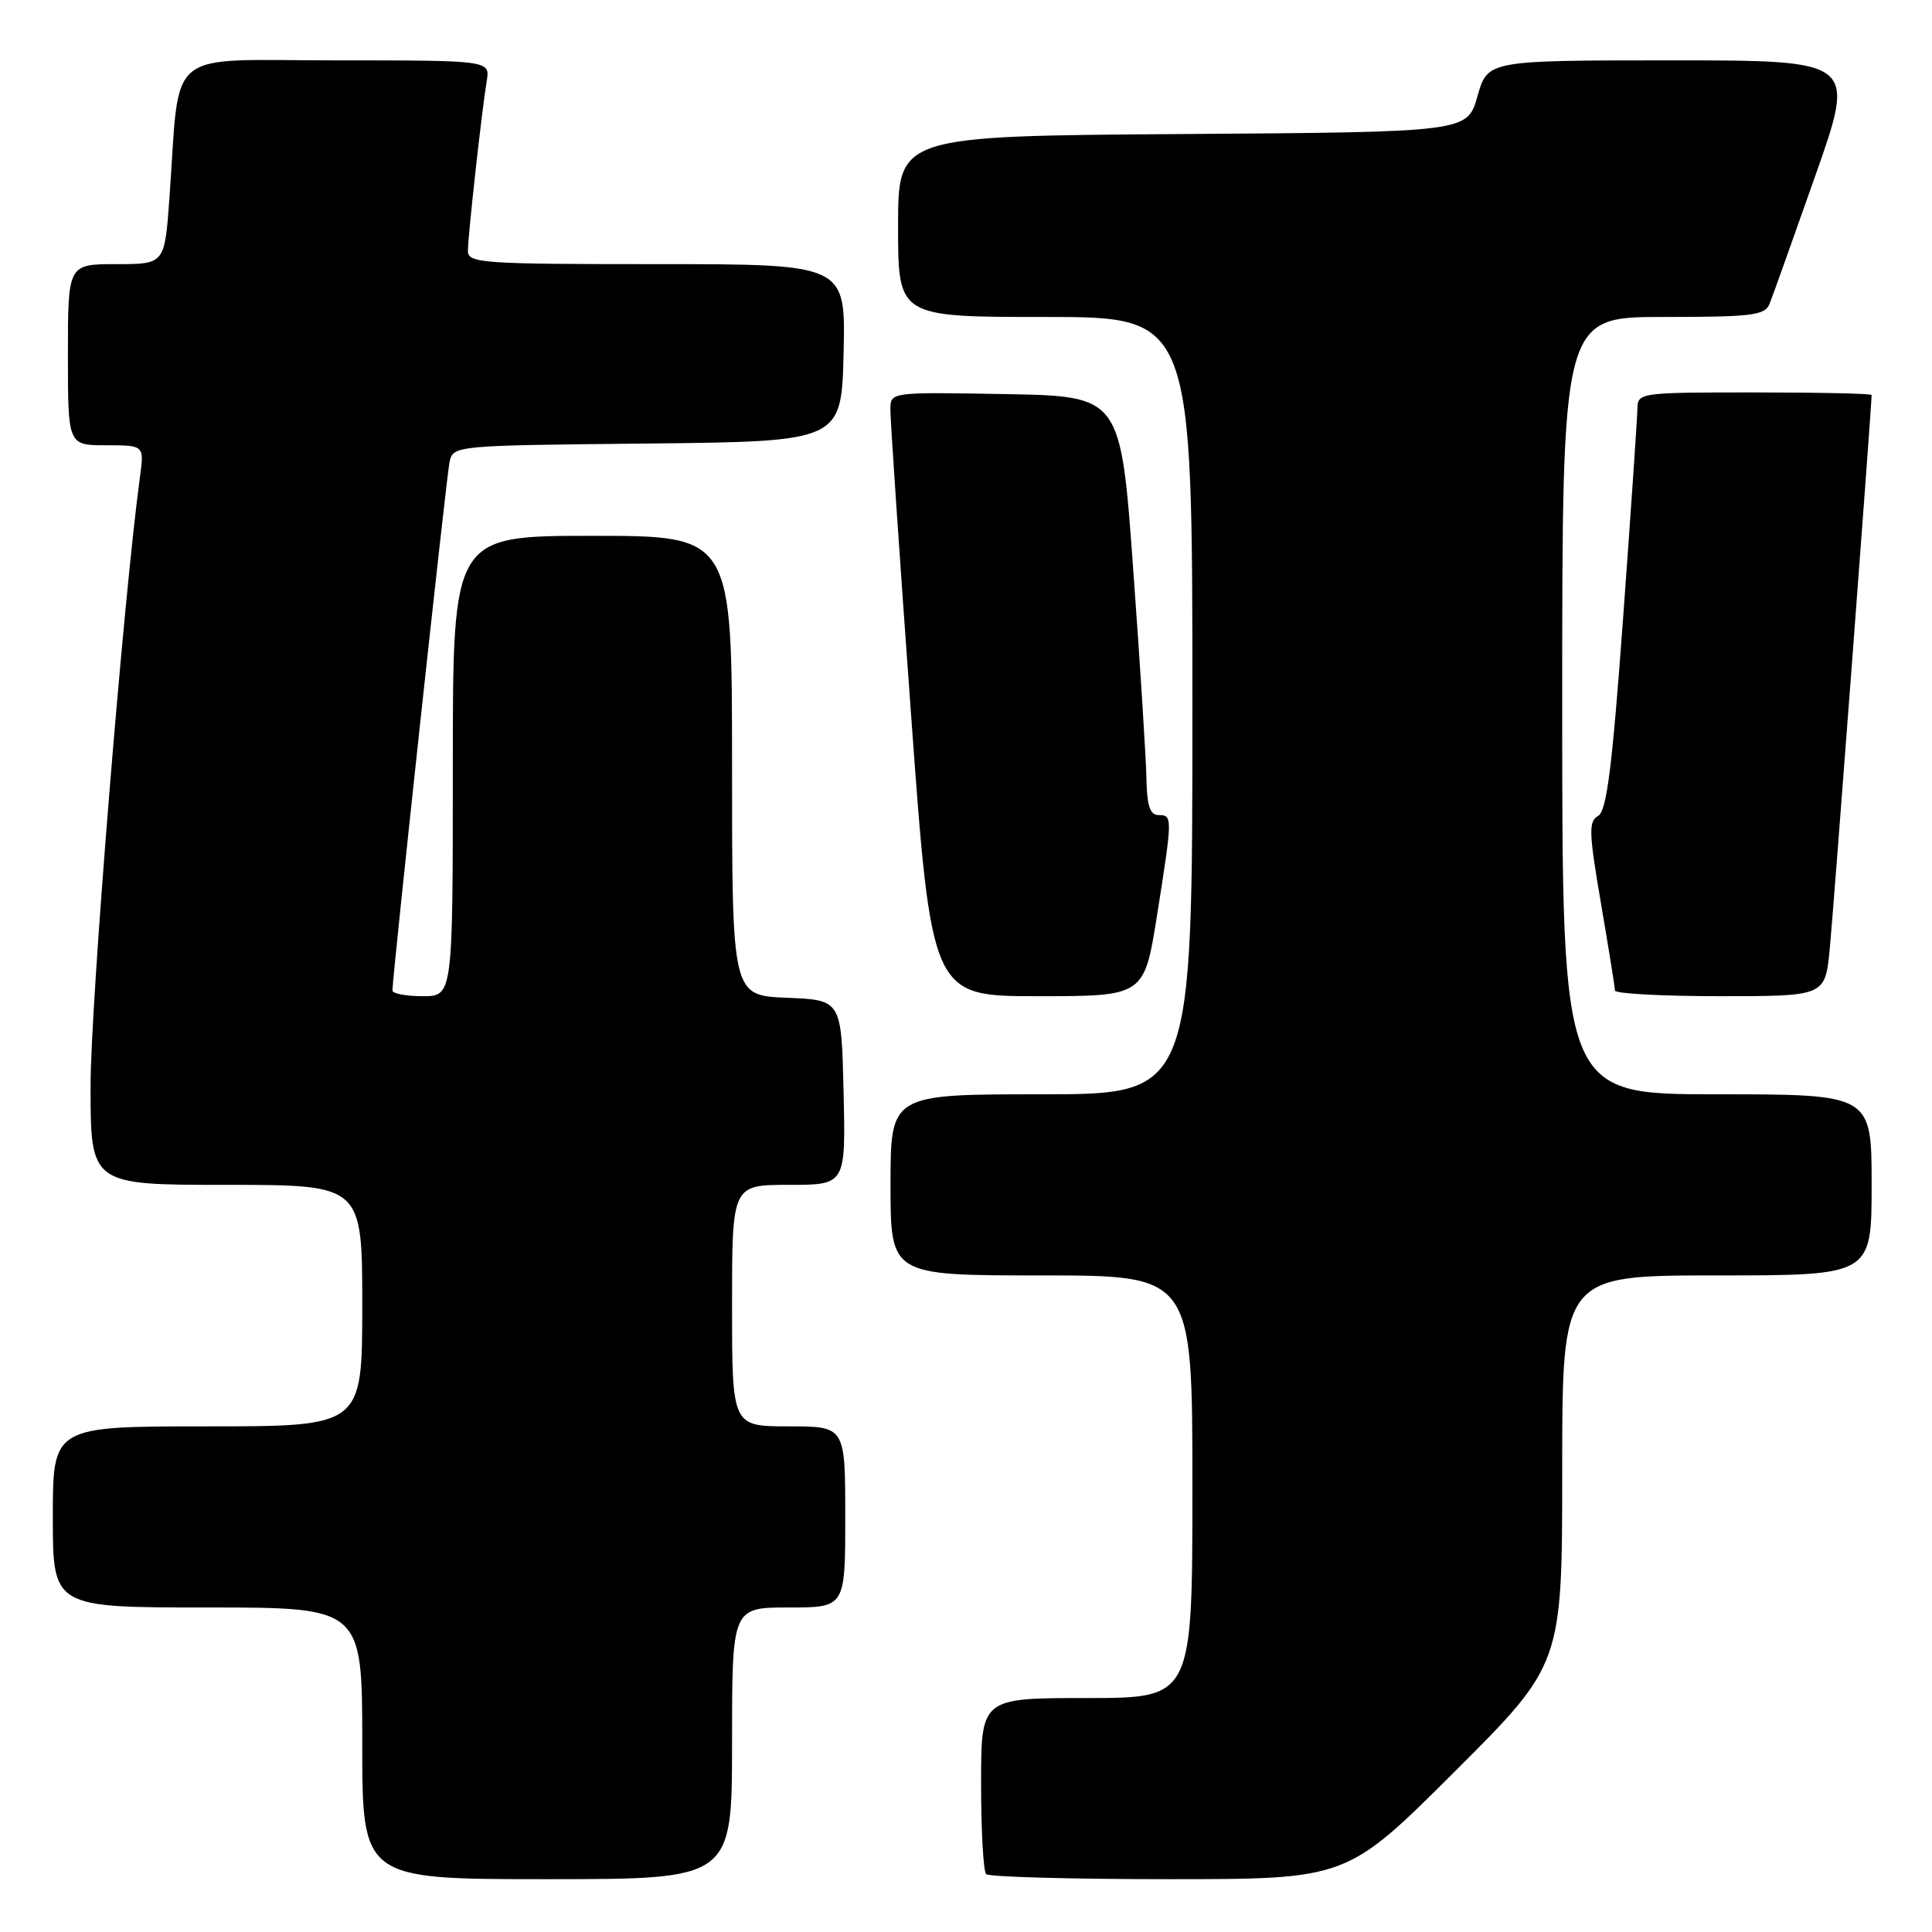 <?xml version="1.0" encoding="UTF-8" standalone="no"?>
<!DOCTYPE svg PUBLIC "-//W3C//DTD SVG 1.1//EN" "http://www.w3.org/Graphics/SVG/1.1/DTD/svg11.dtd" >
<svg xmlns="http://www.w3.org/2000/svg" xmlns:xlink="http://www.w3.org/1999/xlink" version="1.1" viewBox="0 0 256 256">
 <g >
 <path fill="currentColor"
d=" M 97.00 231.00 C 97.00 213.00 97.00 213.00 104.50 213.00 C 112.00 213.00 112.00 213.00 112.00 201.00 C 112.00 189.00 112.00 189.00 104.50 189.00 C 97.00 189.00 97.00 189.00 97.00 173.00 C 97.00 157.00 97.00 157.00 104.53 157.00 C 112.06 157.00 112.06 157.00 111.78 144.75 C 111.50 132.50 111.50 132.50 104.25 132.21 C 97.00 131.91 97.00 131.91 97.00 101.46 C 97.00 71.00 97.00 71.00 78.50 71.00 C 60.00 71.00 60.00 71.00 60.00 101.50 C 60.00 132.00 60.00 132.00 56.00 132.00 C 53.80 132.00 52.00 131.66 52.00 131.25 C 52.00 129.37 59.14 63.25 59.56 61.27 C 60.03 59.03 60.04 59.03 85.76 58.77 C 111.50 58.50 111.50 58.50 111.78 46.75 C 112.06 35.00 112.06 35.00 87.03 35.00 C 63.86 35.00 62.00 34.87 62.00 33.25 C 62.01 31.20 63.83 14.75 64.49 10.75 C 64.95 8.00 64.95 8.00 44.57 8.00 C 21.50 8.00 23.91 6.01 22.45 26.25 C 21.82 35.00 21.82 35.00 15.41 35.00 C 9.00 35.00 9.00 35.00 9.00 47.00 C 9.00 59.00 9.00 59.00 14.06 59.00 C 19.12 59.00 19.12 59.00 18.54 63.25 C 16.38 79.07 12.00 133.05 12.00 143.87 C 12.00 157.00 12.00 157.00 30.00 157.00 C 48.00 157.00 48.00 157.00 48.00 173.00 C 48.00 189.00 48.00 189.00 27.50 189.00 C 7.00 189.00 7.00 189.00 7.00 201.00 C 7.00 213.00 7.00 213.00 27.50 213.00 C 48.00 213.00 48.00 213.00 48.00 231.00 C 48.00 249.00 48.00 249.00 72.50 249.00 C 97.00 249.00 97.00 249.00 97.00 231.00 Z  M 192.74 234.76 C 207.00 220.53 207.00 220.53 207.00 194.76 C 207.00 169.00 207.00 169.00 227.50 169.00 C 248.00 169.00 248.00 169.00 248.00 157.00 C 248.00 145.00 248.00 145.00 227.50 145.00 C 207.00 145.00 207.00 145.00 207.00 93.50 C 207.00 42.00 207.00 42.00 220.39 42.00 C 232.22 42.00 233.87 41.79 234.48 40.25 C 234.87 39.29 237.59 31.64 240.55 23.25 C 245.92 8.00 245.92 8.00 221.52 8.00 C 197.12 8.00 197.12 8.00 195.77 12.75 C 194.43 17.50 194.43 17.50 156.72 17.76 C 119.00 18.02 119.00 18.02 119.00 30.01 C 119.00 42.00 119.00 42.00 138.50 42.00 C 158.00 42.00 158.00 42.00 158.00 93.50 C 158.00 145.00 158.00 145.00 138.00 145.00 C 118.00 145.00 118.00 145.00 118.00 157.00 C 118.00 169.00 118.00 169.00 138.00 169.00 C 158.00 169.00 158.00 169.00 158.00 197.00 C 158.00 225.00 158.00 225.00 144.00 225.00 C 130.00 225.00 130.00 225.00 130.00 236.33 C 130.00 242.57 130.30 247.97 130.67 248.33 C 131.03 248.70 141.94 249.00 154.90 249.00 C 178.47 249.00 178.47 249.00 192.74 234.76 Z  M 153.32 121.25 C 155.38 108.24 155.38 108.00 153.50 108.00 C 152.39 108.00 151.98 106.77 151.91 103.25 C 151.87 100.64 151.08 88.15 150.16 75.50 C 148.50 52.50 148.50 52.50 133.25 52.22 C 118.00 51.95 118.00 51.95 117.98 54.22 C 117.96 55.48 119.18 73.49 120.69 94.25 C 123.42 132.00 123.42 132.00 137.52 132.00 C 151.61 132.00 151.61 132.00 153.32 121.25 Z  M 242.45 125.75 C 242.93 120.87 248.00 53.80 248.00 52.34 C 248.00 52.15 241.03 52.00 232.50 52.00 C 217.10 52.00 217.00 52.02 216.96 54.25 C 216.94 55.49 216.09 67.93 215.07 81.90 C 213.62 101.74 212.90 107.48 211.75 108.12 C 210.48 108.83 210.53 110.33 212.14 119.72 C 213.15 125.65 213.99 130.84 213.99 131.25 C 214.00 131.66 220.26 132.00 227.92 132.00 C 241.84 132.00 241.84 132.00 242.45 125.75 Z "/>
</g>
</svg>